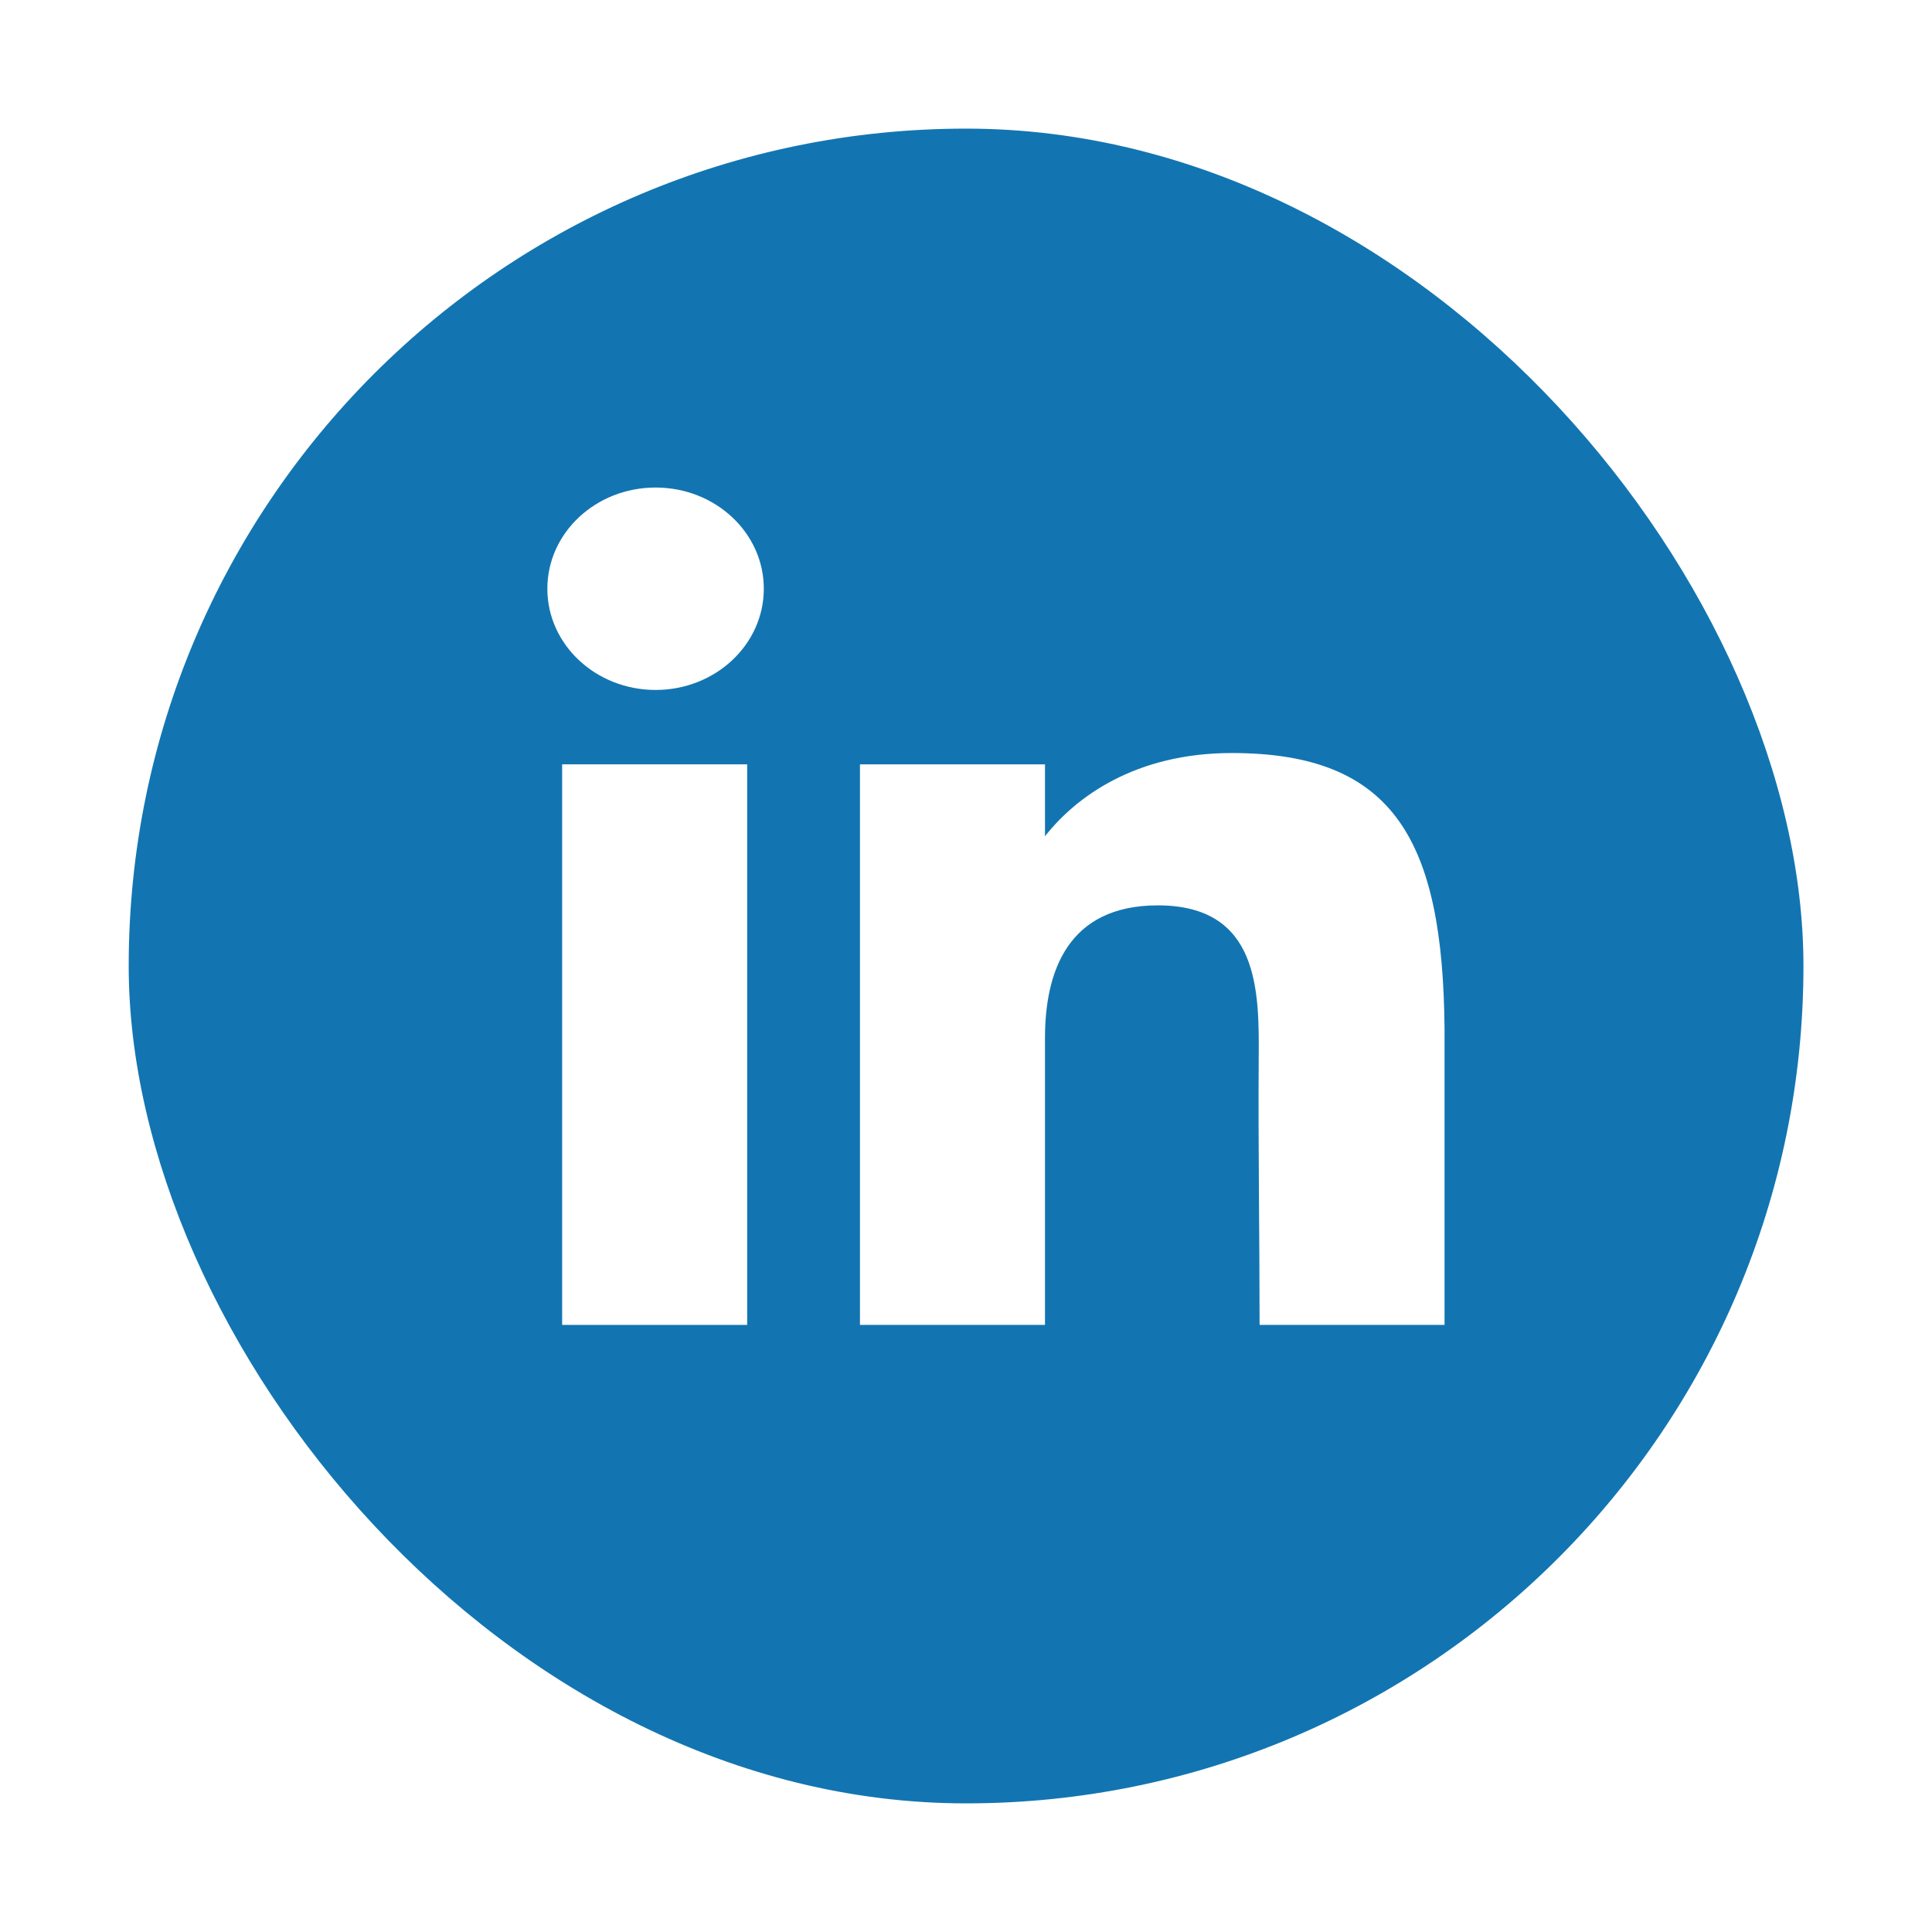 <svg width="26" height="26" viewBox="0 0 26 26" fill="none" xmlns="http://www.w3.org/2000/svg">
<g filter="url(#filter0_bi_159_1110)">
<rect x="1.732" y="1.731" width="22.538" height="22.538" rx="11.269" fill="#1275B1"/>
<path d="M10.279 7.923C10.279 8.675 9.627 9.285 8.823 9.285C8.018 9.285 7.366 8.675 7.366 7.923C7.366 7.17 8.018 6.561 8.823 6.561C9.627 6.561 10.279 7.17 10.279 7.923Z" fill="white"/>
<path d="M7.565 10.286H10.055V17.83H7.565V10.286Z" fill="white"/>
<path d="M14.063 10.286H11.573V17.83H14.063C14.063 17.83 14.063 15.455 14.063 13.97C14.063 13.079 14.367 12.184 15.582 12.184C16.954 12.184 16.946 13.35 16.939 14.253C16.931 15.434 16.951 16.64 16.951 17.83H19.44V13.848C19.419 11.306 18.757 10.134 16.577 10.134C15.283 10.134 14.481 10.722 14.063 11.254V10.286Z" fill="white"/>
</g>
<defs>
<filter id="filter0_bi_159_1110" x="-25.648" y="-25.649" width="77.298" height="77.298" filterUnits="userSpaceOnUse" color-interpolation-filters="sRGB">
<feFlood flood-opacity="0" result="BackgroundImageFix"/>
<feGaussianBlur in="BackgroundImageFix" stdDeviation="12.885"/>
<feComposite in2="SourceAlpha" operator="in" result="effect1_backgroundBlur_159_1110"/>
<feBlend mode="normal" in="SourceGraphic" in2="effect1_backgroundBlur_159_1110" result="shape"/>
<feColorMatrix in="SourceAlpha" type="matrix" values="0 0 0 0 0 0 0 0 0 0 0 0 0 0 0 0 0 0 127 0" result="hardAlpha"/>
<feOffset/>
<feGaussianBlur stdDeviation="12.885"/>
<feComposite in2="hardAlpha" operator="arithmetic" k2="-1" k3="1"/>
<feColorMatrix type="matrix" values="0 0 0 0 1 0 0 0 0 1 0 0 0 0 1 0 0 0 0.06 0"/>
<feBlend mode="normal" in2="shape" result="effect2_innerShadow_159_1110"/>
</filter>
</defs>
</svg>
